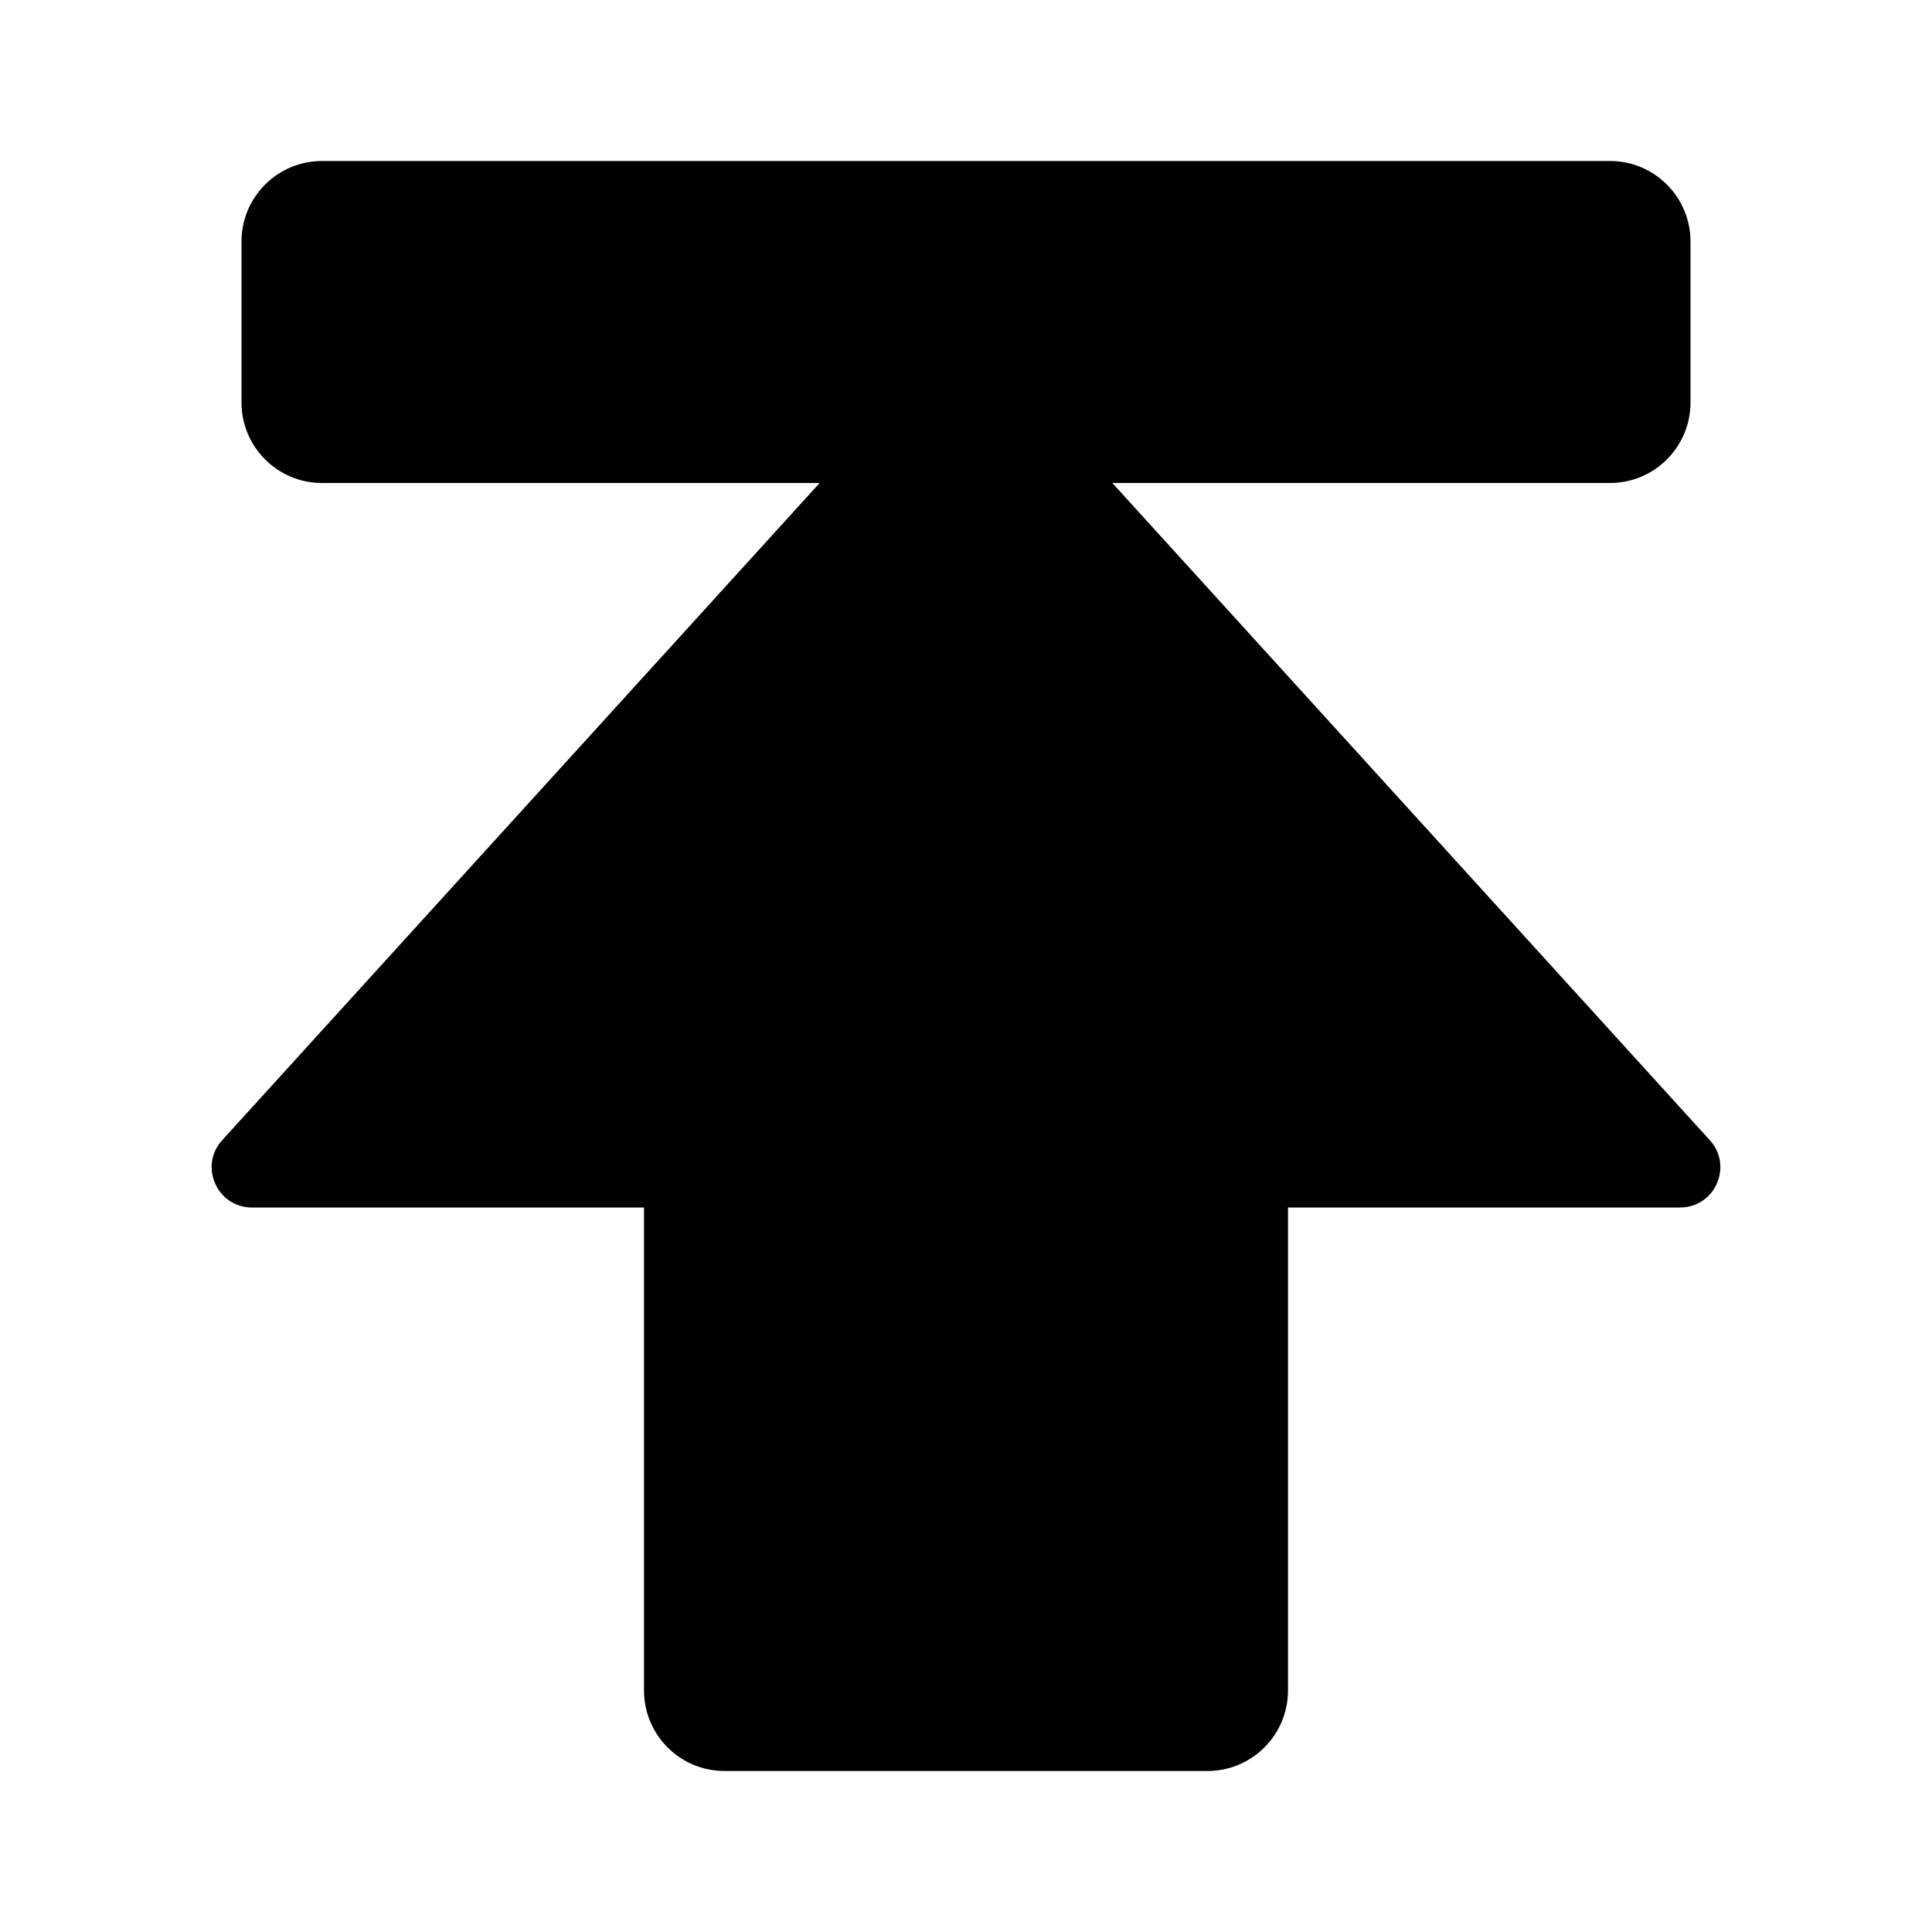 <svg xmlns="http://www.w3.org/2000/svg" width="24" height="24" fill="none" viewBox="0 0 24 24"><path fill="#000" fill-rule="evenodd" d="M4 2C3.448 2 3 2.448 3 3V5C3 5.552 3.448 6 4 6H10.182L2.76 14.164C2.468 14.485 2.696 15 3.13 15H8V21C8 21.552 8.448 22 9 22H15C15.552 22 16 21.552 16 21V15H20.87C21.304 15 21.532 14.485 21.24 14.164L13.818 6H20C20.552 6 21 5.552 21 5V3C21 2.448 20.552 2 20 2H4Z" clip-rule="evenodd"/></svg>